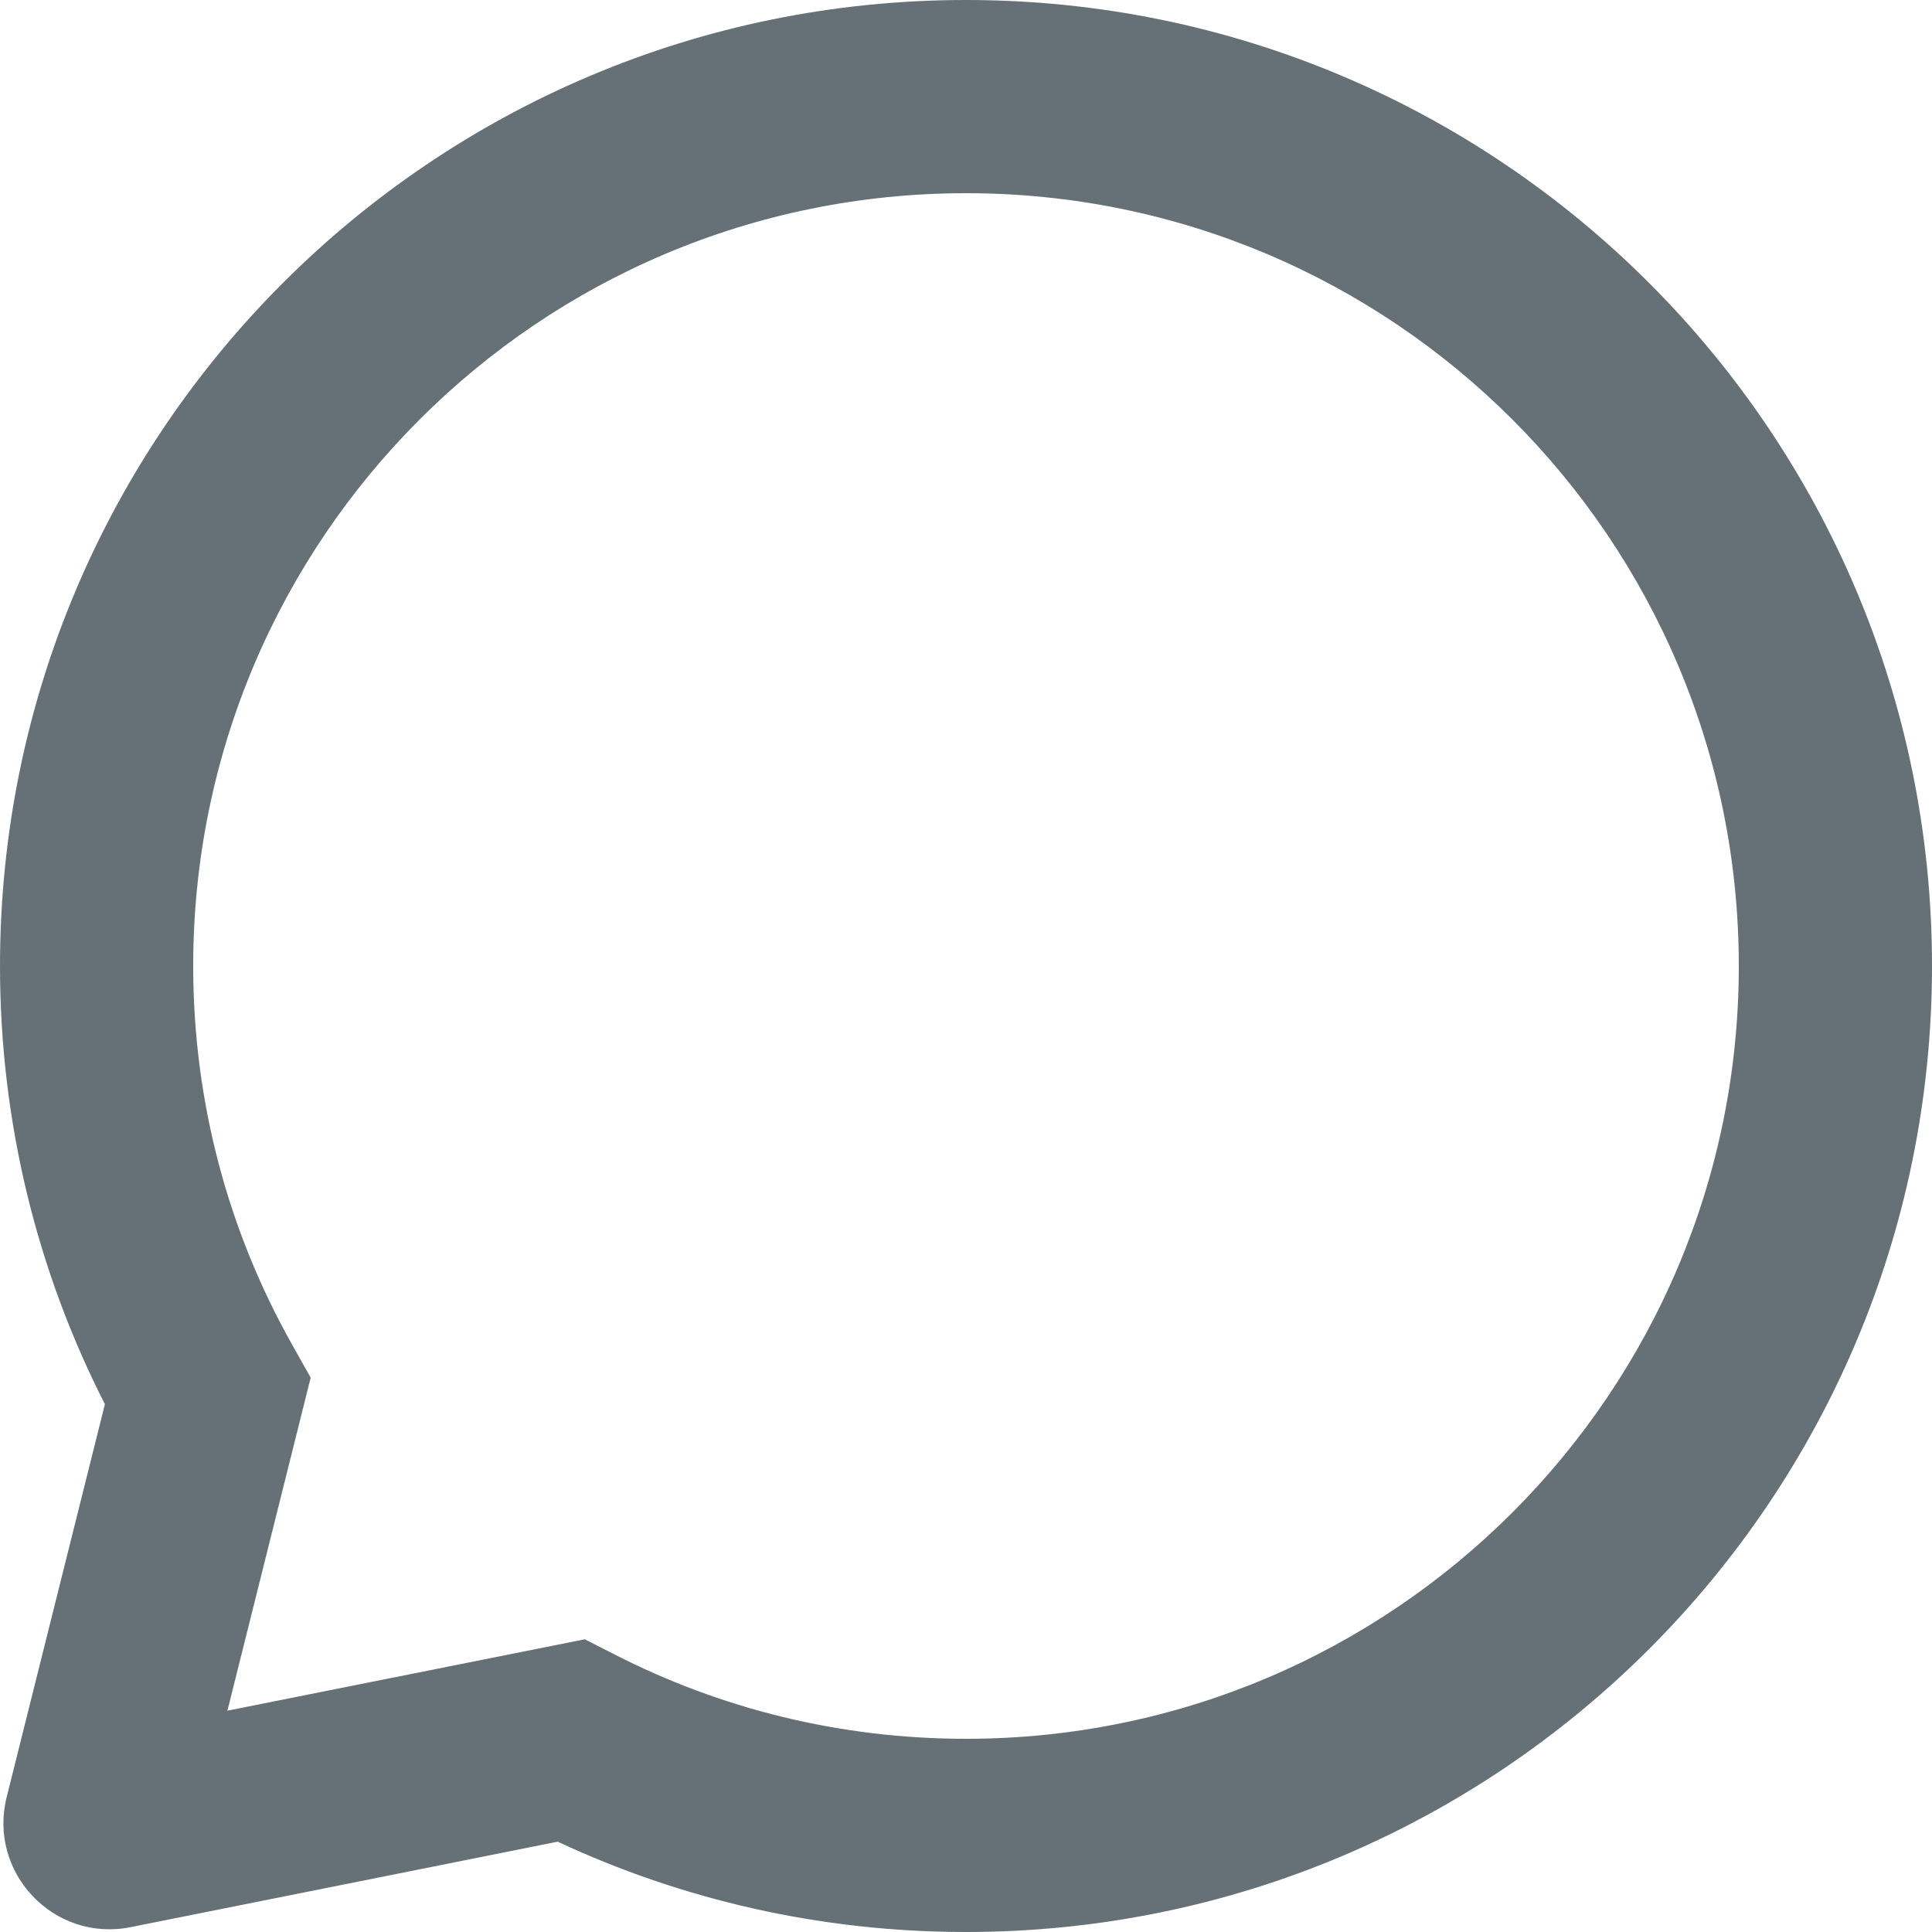 <svg width="20" height="20" viewBox="0 0 20 20" fill="none" xmlns="http://www.w3.org/2000/svg">
<g clip-path="url(#clip0_581_94678)">
<path fill-rule="evenodd" clip-rule="evenodd" d="M10 2C5.582 2 2 5.582 2 10C2 11.424 2.371 12.758 3.021 13.914L3.216 14.261L2.354 17.709L6.054 16.97L6.364 17.128C7.454 17.685 8.689 18 10 18C14.418 18 18 14.418 18 10C18 5.582 14.418 2 10 2ZM0 10C0 4.477 4.477 0 10 0C15.523 0 20 4.477 20 10C20 15.523 15.523 20 10 20C8.491 20 7.058 19.665 5.773 19.065L1.351 19.95C0.56 20.108 -0.127 19.388 0.069 18.604L1.086 14.536C0.391 13.174 0 11.631 0 10Z" fill="#657077"/>
</g>
<defs>
<clipPath id="clip0_581_94678">
<rect width="20" height="20" fill="white"/>
</clipPath>
</defs>
</svg>
